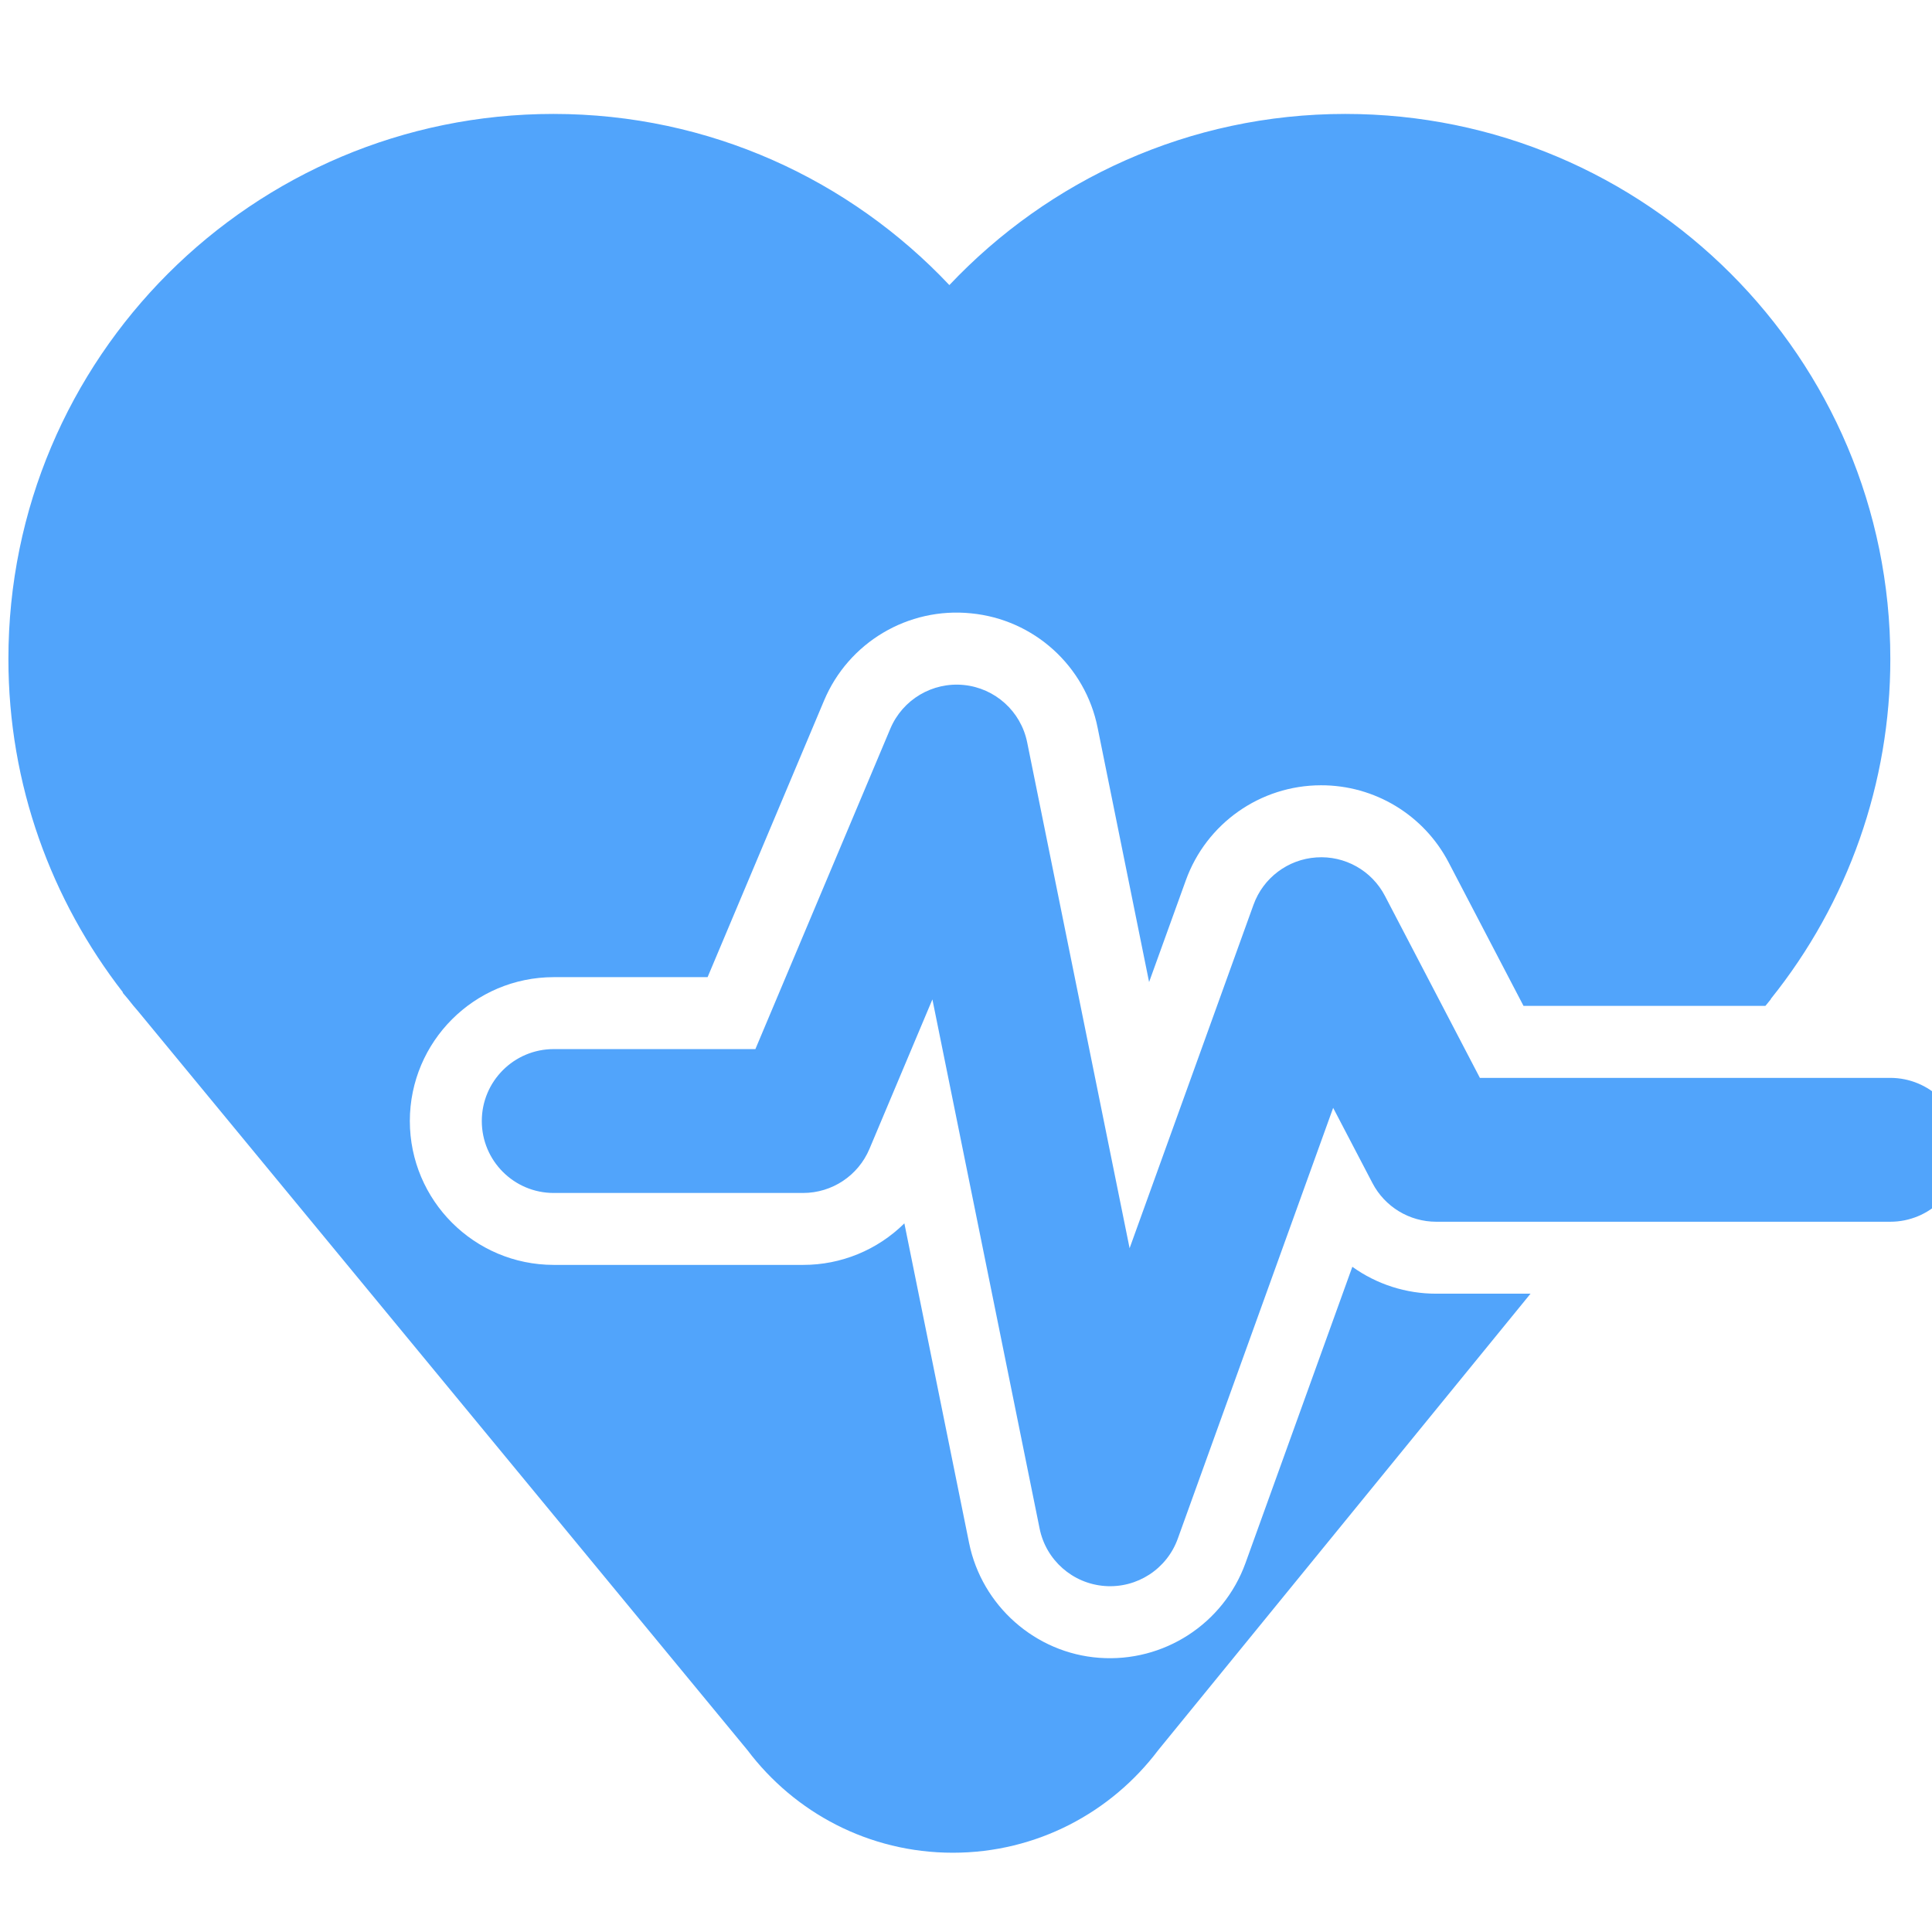 <?xml version="1.0" encoding="UTF-8"?>
<!-- Generated by Pixelmator Pro 3.6.10 -->
<svg width="100" height="100" viewBox="0 0 100 100" xmlns="http://www.w3.org/2000/svg">
    <g id="f1731ad2-9460-4b9c-9783-2d256193a4e7">
        <linearGradient id="linearGradient1" x1="-7.784" y1="9.113" x2="83.871" y2="51.853" gradientUnits="userSpaceOnUse">
            <stop offset="1e-05" stop-color="#51a4fb" stop-opacity="1"/>
            <stop offset="1" stop-color="#51a4fb" stop-opacity="1"/>
        </linearGradient>
        <path id="Path" fill="url(#linearGradient1)" stroke="none" d="M 101.565 59.515 C 101.565 60.502 101.173 61.449 100.475 62.147 C 99.777 62.845 98.83 63.238 97.843 63.237 L 74.34 63.237 C 72.953 63.237 71.68 62.466 71.038 61.236 L 69.004 57.342 L 60.961 79.644 C 60.394 81.214 58.852 82.214 57.188 82.092 C 55.523 81.97 54.143 80.756 53.811 79.121 L 48.261 51.729 L 45.002 59.469 C 44.42 60.85 43.068 61.747 41.57 61.748 L 28.661 61.748 C 26.605 61.748 24.938 60.081 24.938 58.024 C 24.938 55.968 26.605 54.301 28.661 54.301 L 39.099 54.301 L 46.084 37.714 C 46.719 36.209 48.259 35.294 49.884 35.455 C 51.509 35.617 52.839 36.818 53.165 38.418 L 58.468 64.608 L 64.881 46.831 C 65.382 45.441 66.658 44.479 68.133 44.38 C 69.607 44.278 71.002 45.06 71.684 46.371 L 76.599 55.791 L 97.843 55.791 C 98.83 55.791 99.777 56.183 100.475 56.881 C 101.174 57.58 101.566 58.527 101.565 59.515 Z M 69.997 65.569 L 64.464 80.91 C 63.323 84.055 60.229 86.056 56.893 85.808 C 53.597 85.567 50.82 83.119 50.159 79.86 L 46.81 63.321 C 45.415 64.701 43.532 65.474 41.57 65.471 L 28.661 65.471 C 24.549 65.468 21.217 62.135 21.213 58.024 C 21.217 53.912 24.549 50.58 28.661 50.577 L 36.625 50.577 L 42.651 36.267 C 43.916 33.25 47.005 31.415 50.26 31.746 C 53.514 32.06 56.178 34.47 56.815 37.677 L 59.477 50.831 L 61.378 45.567 C 62.44 42.618 65.236 40.65 68.37 40.646 C 71.151 40.638 73.704 42.183 74.987 44.65 L 78.857 52.065 L 91.376 52.065 C 91.42 52.011 91.467 51.957 91.509 51.904 L 91.669 51.706 L 91.654 51.706 C 95.664 46.717 97.848 40.506 97.843 34.105 C 97.843 18.526 85.212 5.897 69.631 5.897 C 61.55 5.897 54.282 9.312 49.139 14.756 C 43.999 9.312 36.727 5.897 28.646 5.897 C 13.067 5.898 0.435 18.527 0.435 34.107 C 0.435 40.623 2.663 46.598 6.37 51.374 L 6.344 51.374 L 6.629 51.713 C 6.801 51.934 6.974 52.148 7.16 52.357 L 38.69 90.589 C 41.12 93.812 44.969 95.897 49.319 95.897 C 53.662 95.897 57.515 93.812 59.948 90.589 L 79.22 66.961 L 74.34 66.961 C 72.782 66.964 71.263 66.477 69.997 65.569 Z"/>
    </g>
</svg>
